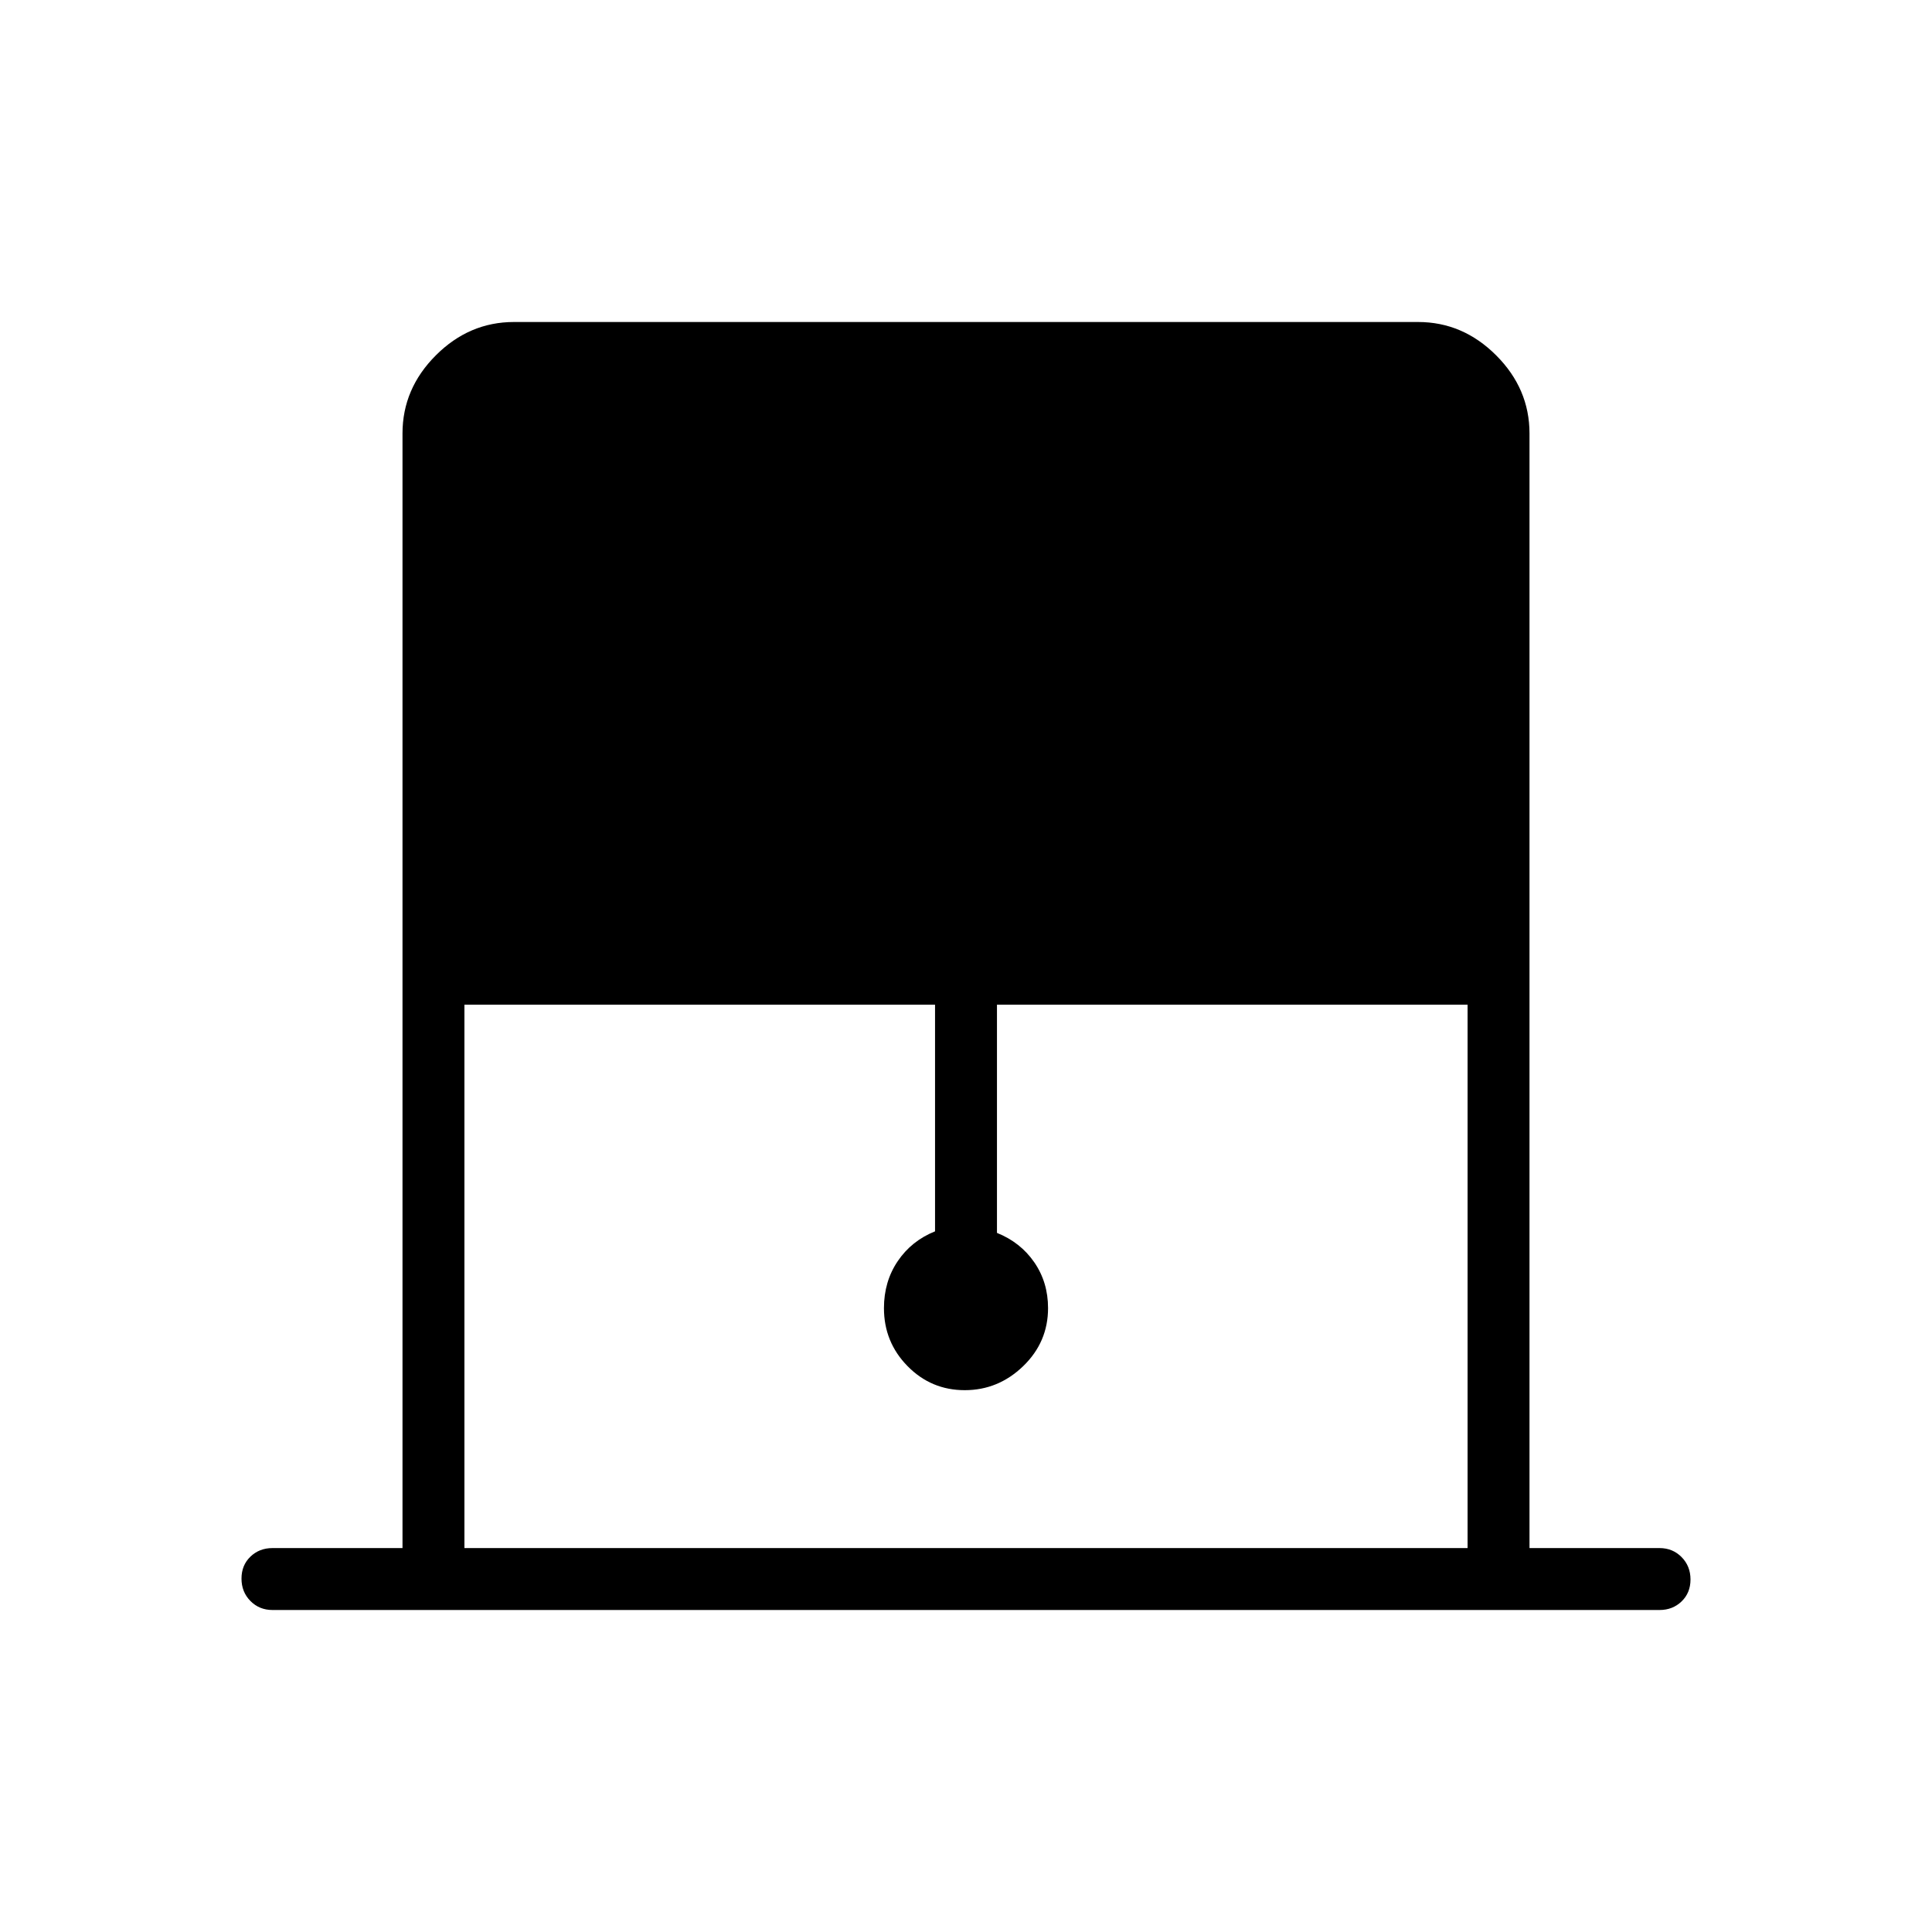 <svg xmlns="http://www.w3.org/2000/svg" width="48" height="48" viewBox="0 -960 960 960"><path d="M200-190.769v-553.847q0-22.25 16.567-38.817T255.384-800h449.232q22.25 0 38.817 16.567T760-744.616v553.847h64.616q6.538 0 10.961 4.485T840-175.169q0 6.631-4.423 10.9T824.616-160H135.384q-6.538 0-10.961-4.485T120-175.6q0-6.631 4.423-10.9t10.961-4.269H200Zm30.769 0h498.462v-270H495.385v113.384q11.692 4.685 18.538 14.615t6.846 22.77q0 16.89-12.356 28.83-12.356 11.939-29.038 11.939-16.683 0-28.414-11.939-11.73-11.94-11.73-28.83 0-13.207 6.846-23.334 6.846-10.126 18.538-14.82v-112.615H230.769v270Z"/></svg>